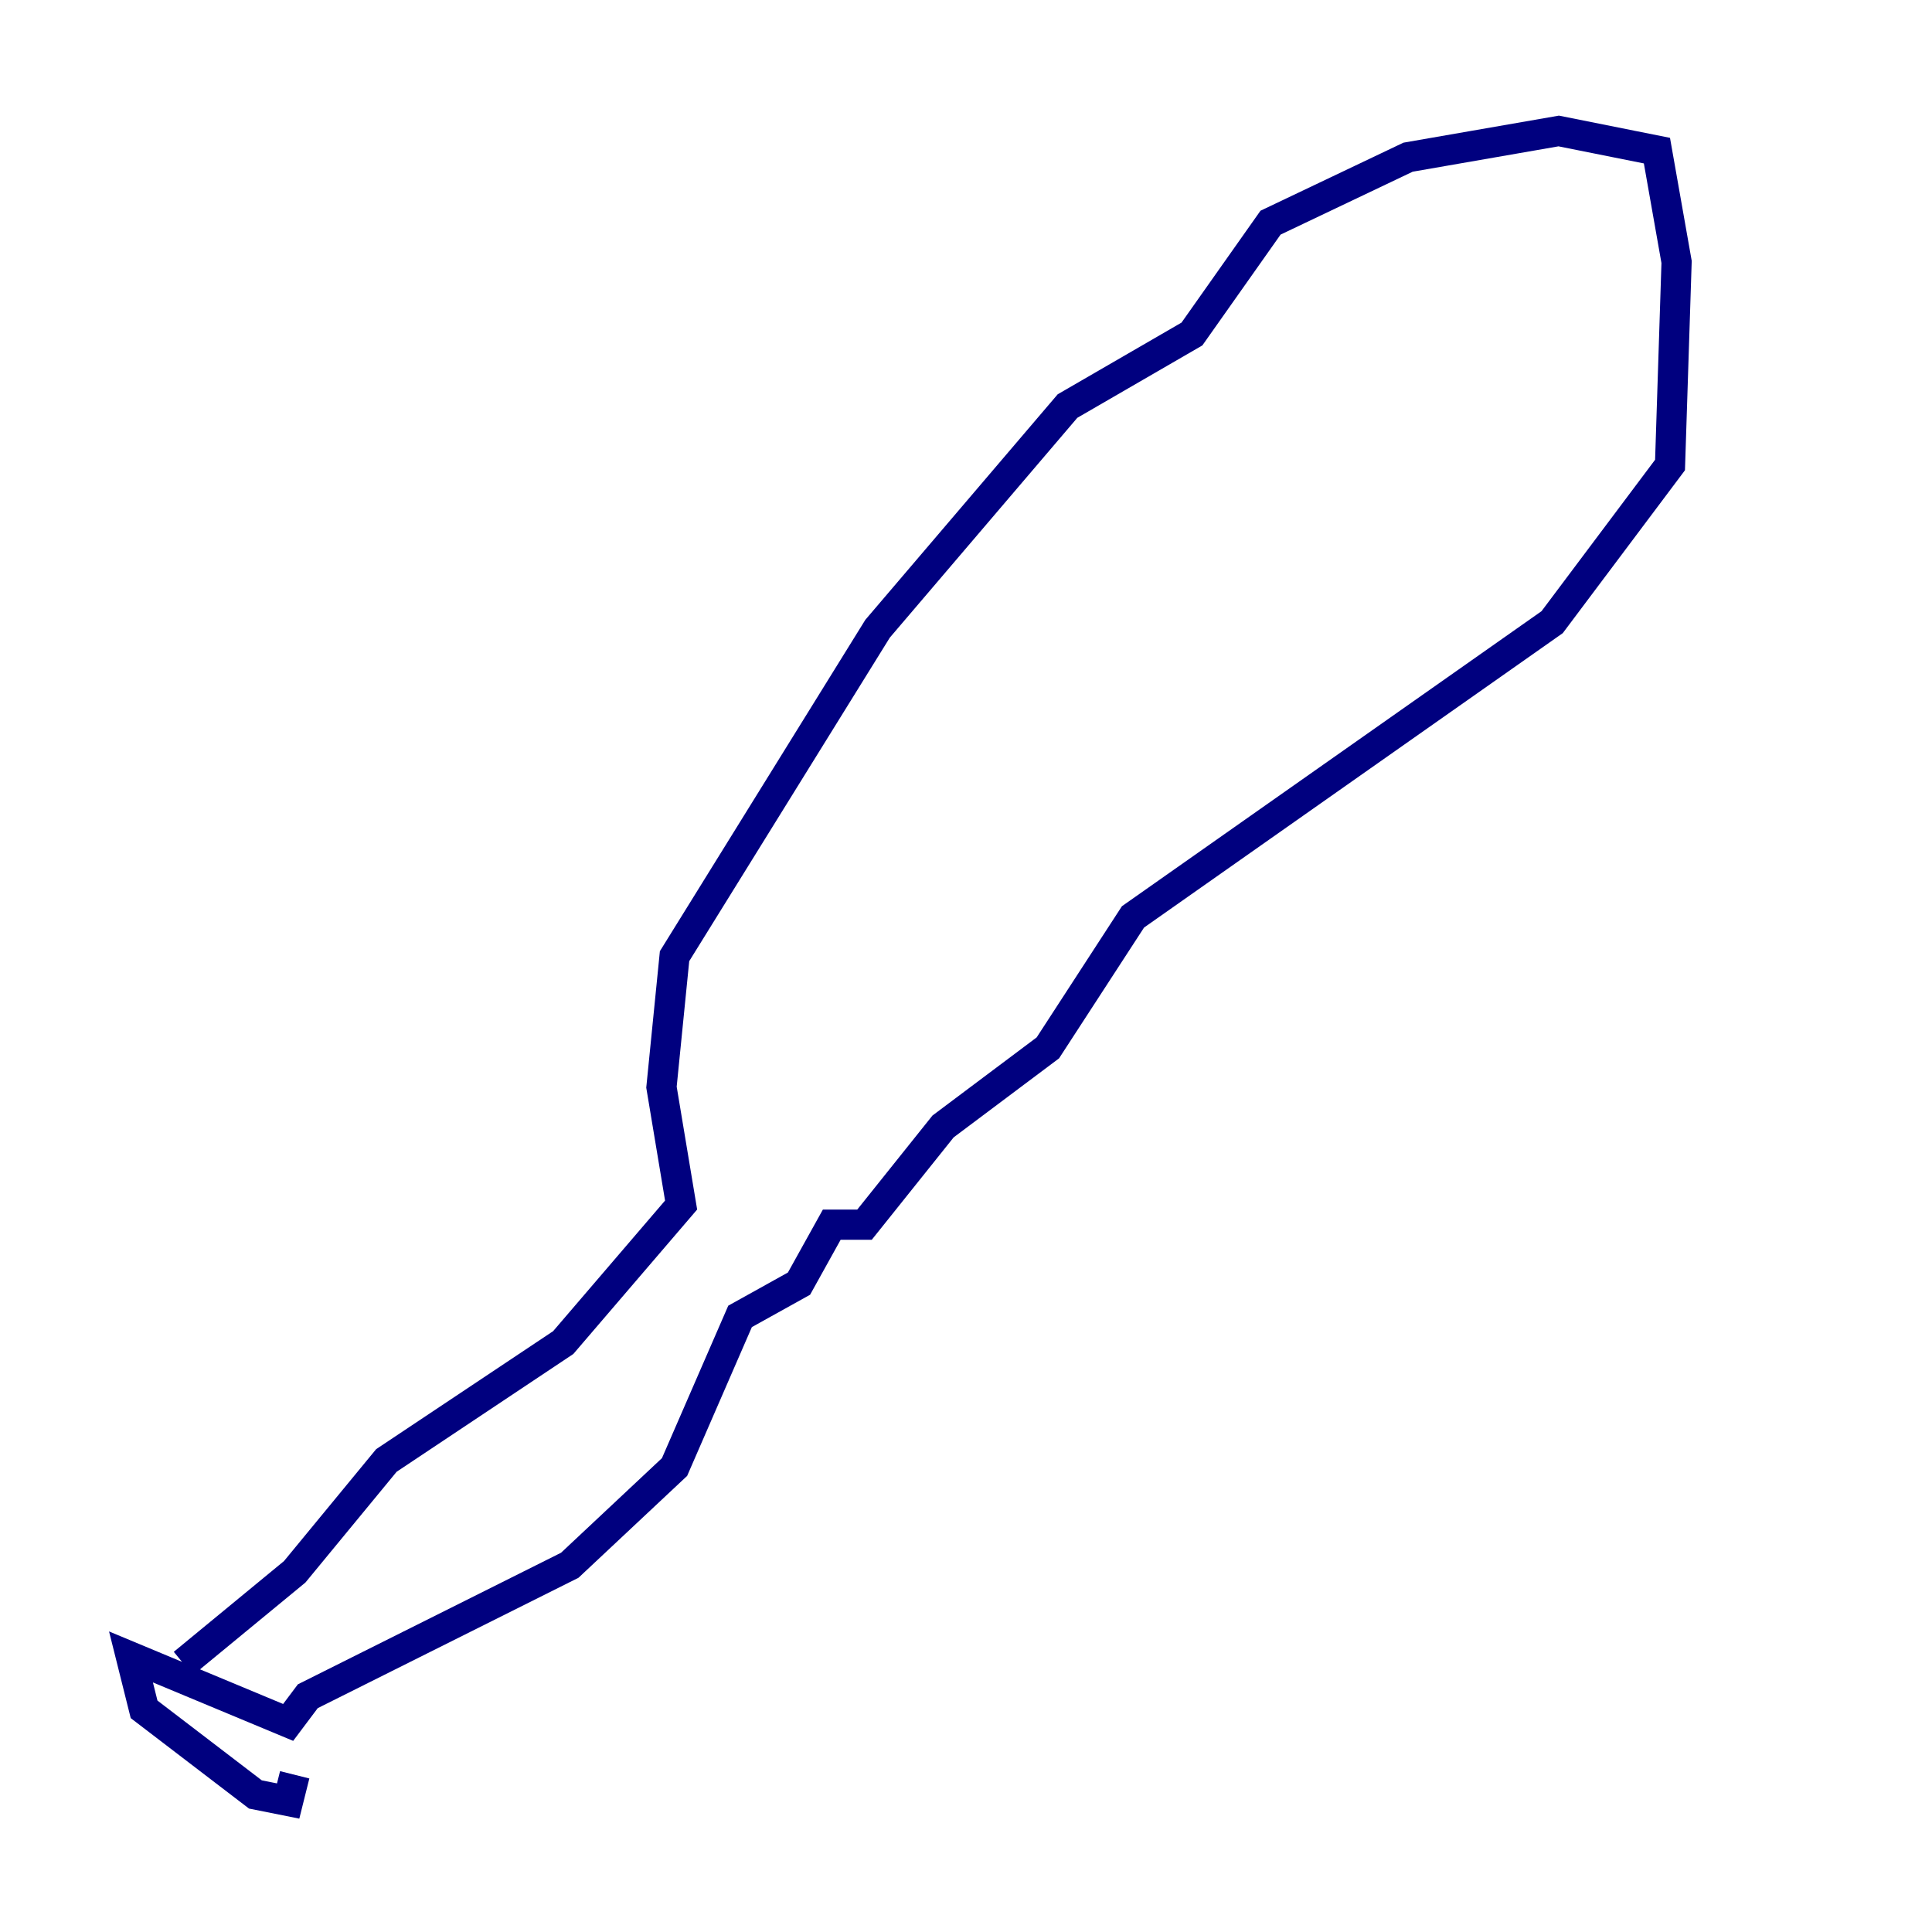 <?xml version="1.0" encoding="utf-8" ?>
<svg baseProfile="tiny" height="128" version="1.2" viewBox="0,0,128,128" width="128" xmlns="http://www.w3.org/2000/svg" xmlns:ev="http://www.w3.org/2001/xml-events" xmlns:xlink="http://www.w3.org/1999/xlink"><defs /><polyline fill="none" points="12.149,110.21 19.525,104.136 25.6,96.759 37.315,88.949 45.125,79.837 43.824,72.027 44.691,63.349 58.142,41.654 70.725,26.902 78.969,22.129 84.176,14.752 93.288,10.414 103.268,8.678 109.776,9.98 111.078,17.356 110.644,30.807 102.834,41.22 75.064,60.746 69.424,69.424 62.481,74.63 57.275,81.139 55.105,81.139 52.936,85.044 49.031,87.214 44.691,97.193 37.749,103.702 20.393,112.38 19.091,114.115 8.678,109.776 9.546,113.248 16.922,118.888 19.091,119.322 19.525,117.586" stroke="#00007f" stroke-width="2" /></svg>